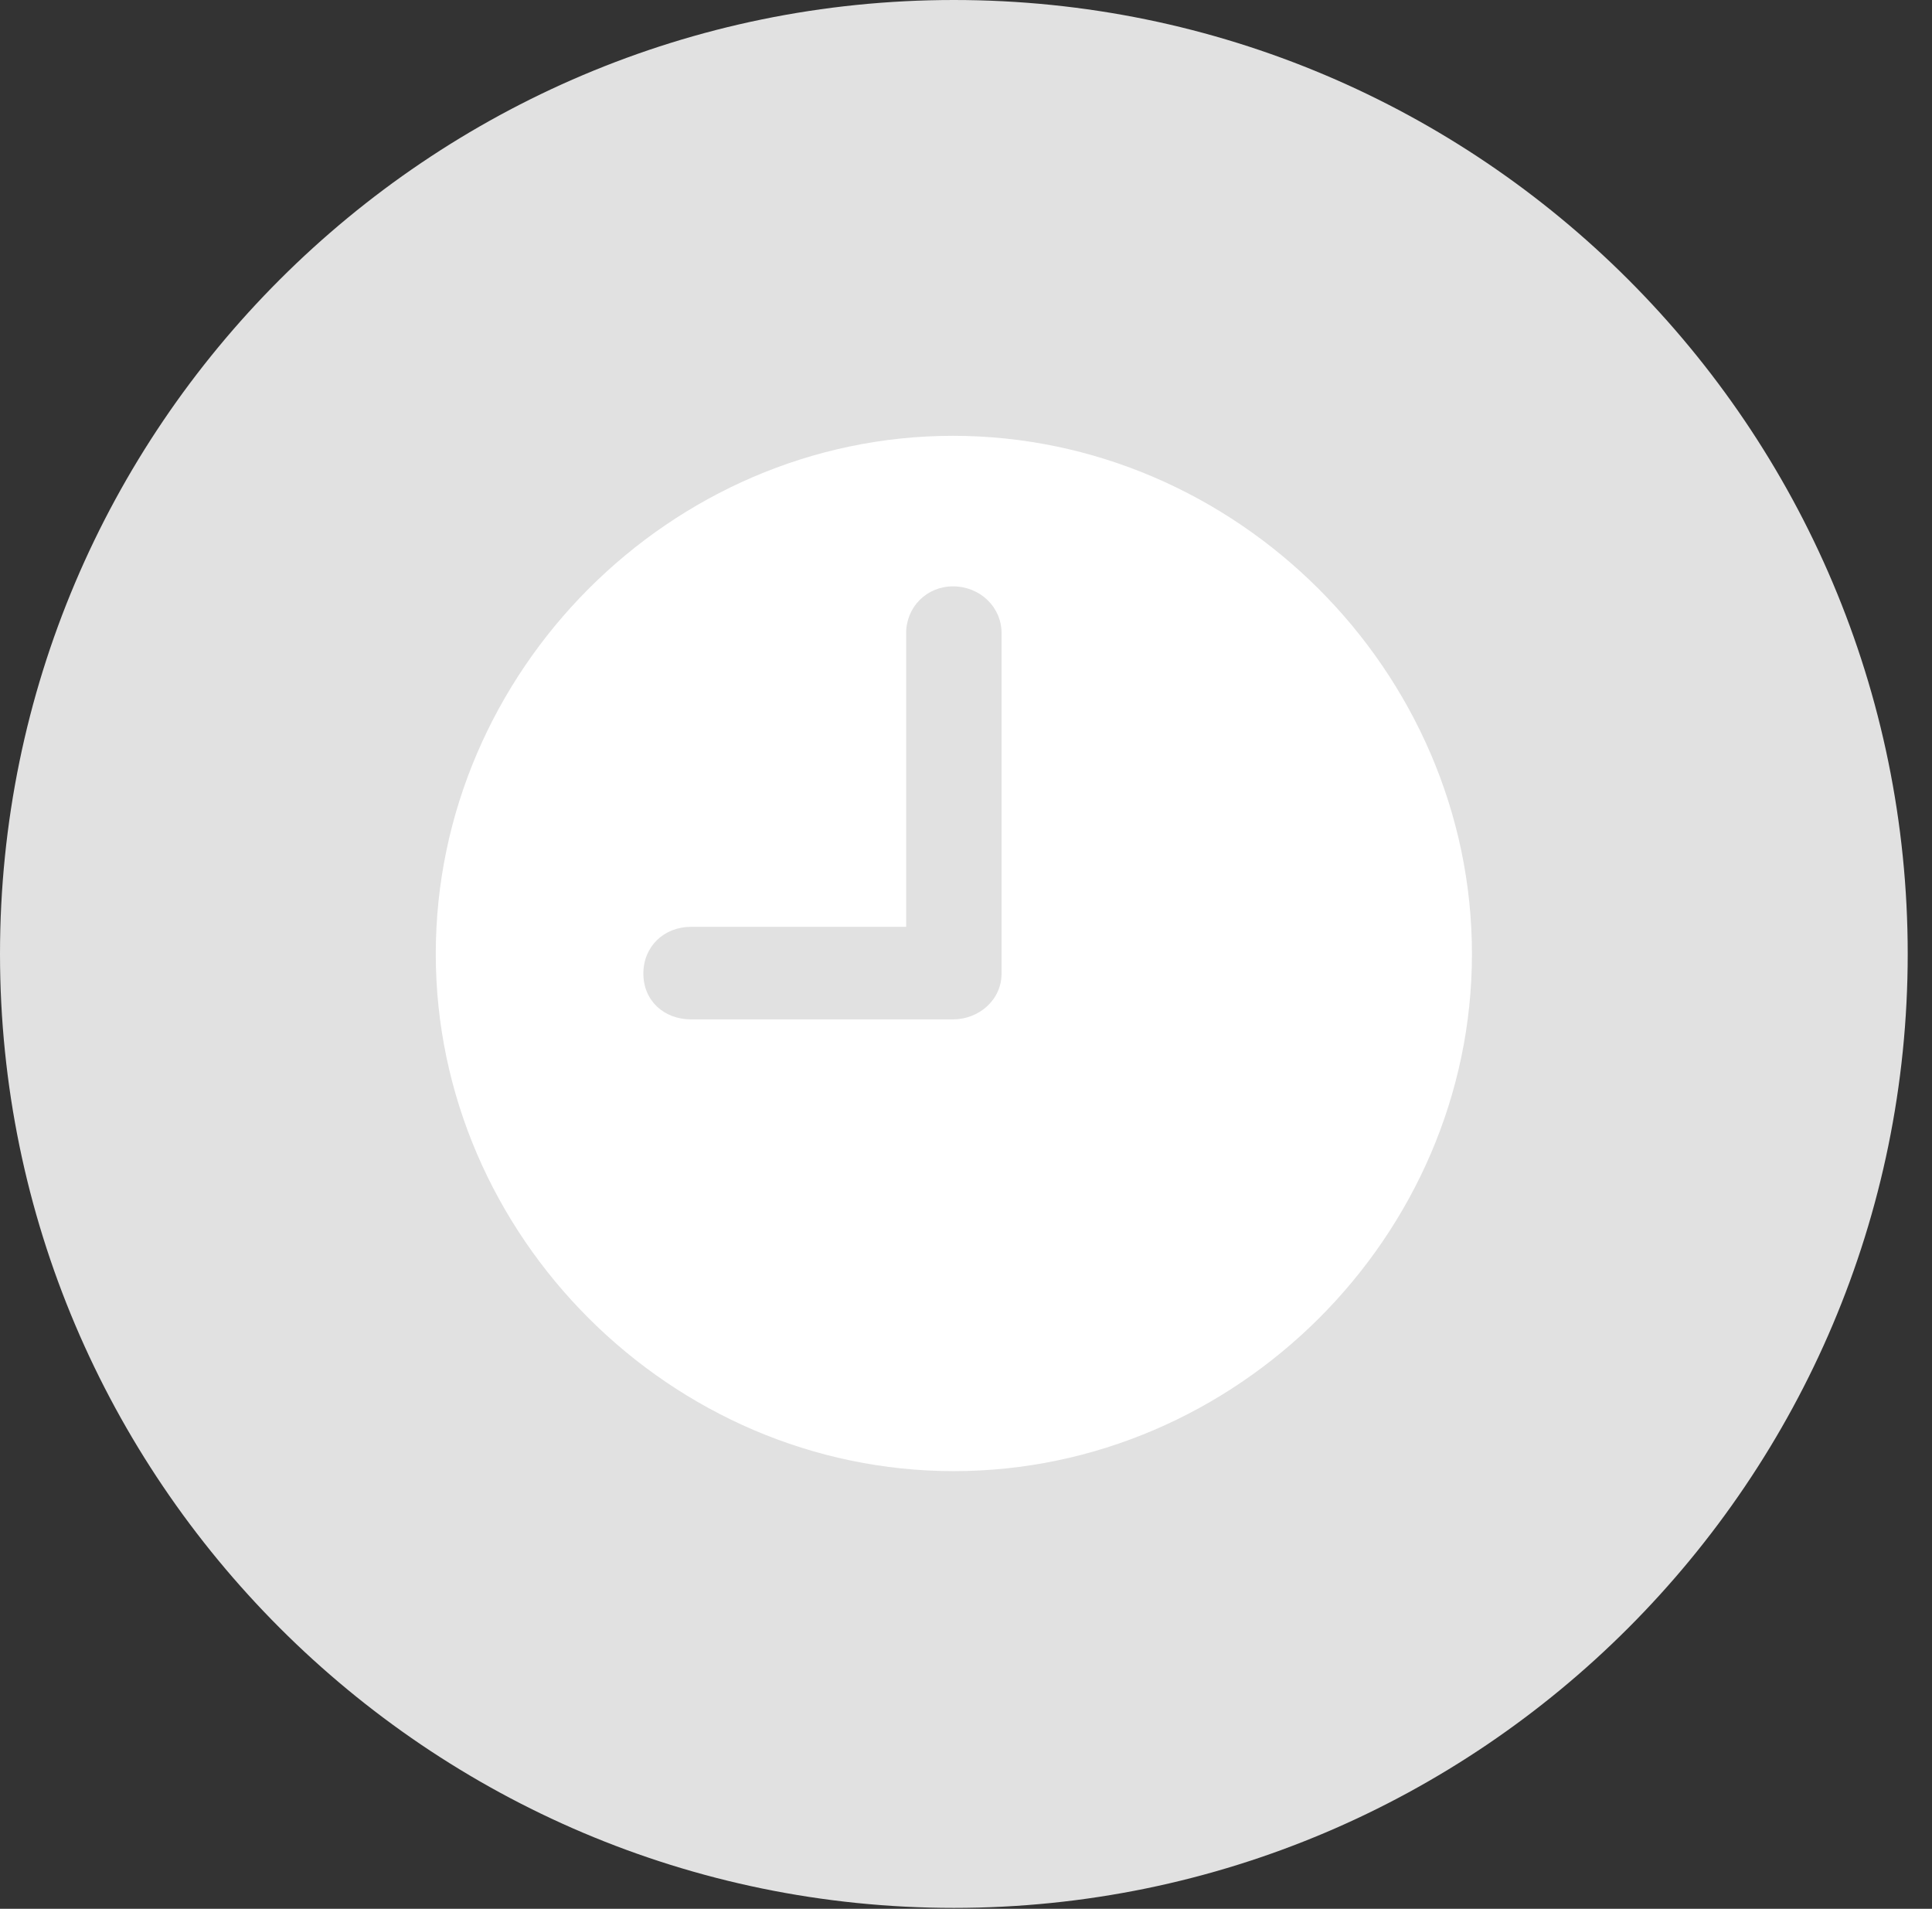 <?xml version="1.0" encoding="UTF-8"?>
<!--Generator: Apple Native CoreSVG 326-->
<!DOCTYPE svg
PUBLIC "-//W3C//DTD SVG 1.1//EN"
       "http://www.w3.org/Graphics/SVG/1.1/DTD/svg11.dtd">
<svg version="1.1" xmlns="http://www.w3.org/2000/svg" xmlns:xlink="http://www.w3.org/1999/xlink" viewBox="0 0 28.246 27.904">
 <rect x="0" y="0" width="28.246" height="27.904" fill="#333333" stroke="none"/>
 <g>
  <rect height="27.904" opacity="0" width="28.246" x="0" y="0"/>
  <path d="M13.945 27.891C21.643 27.891 27.891 21.629 27.891 13.945C27.891 6.248 21.643 0 13.945 0C6.262 0 0 6.248 0 13.945C0 21.629 6.262 27.891 13.945 27.891Z" fill="white" fill-opacity="0.85"/>
  <path d="M10.104 14.902L13.932 14.902C14.315 14.902 14.643 14.615 14.643 14.232L14.643 9.256C14.643 8.873 14.328 8.572 13.932 8.572C13.549 8.572 13.248 8.873 13.248 9.256L13.248 13.549L10.104 13.549C9.707 13.549 9.406 13.836 9.406 14.232C9.406 14.629 9.707 14.902 10.104 14.902ZM13.945 21.506C9.816 21.506 6.371 18.074 6.371 13.945C6.371 9.816 9.803 6.371 13.932 6.371C18.074 6.371 21.52 9.816 21.52 13.945C21.52 18.074 18.074 21.506 13.945 21.506Z" fill="white"/>
 </g>
</svg>
